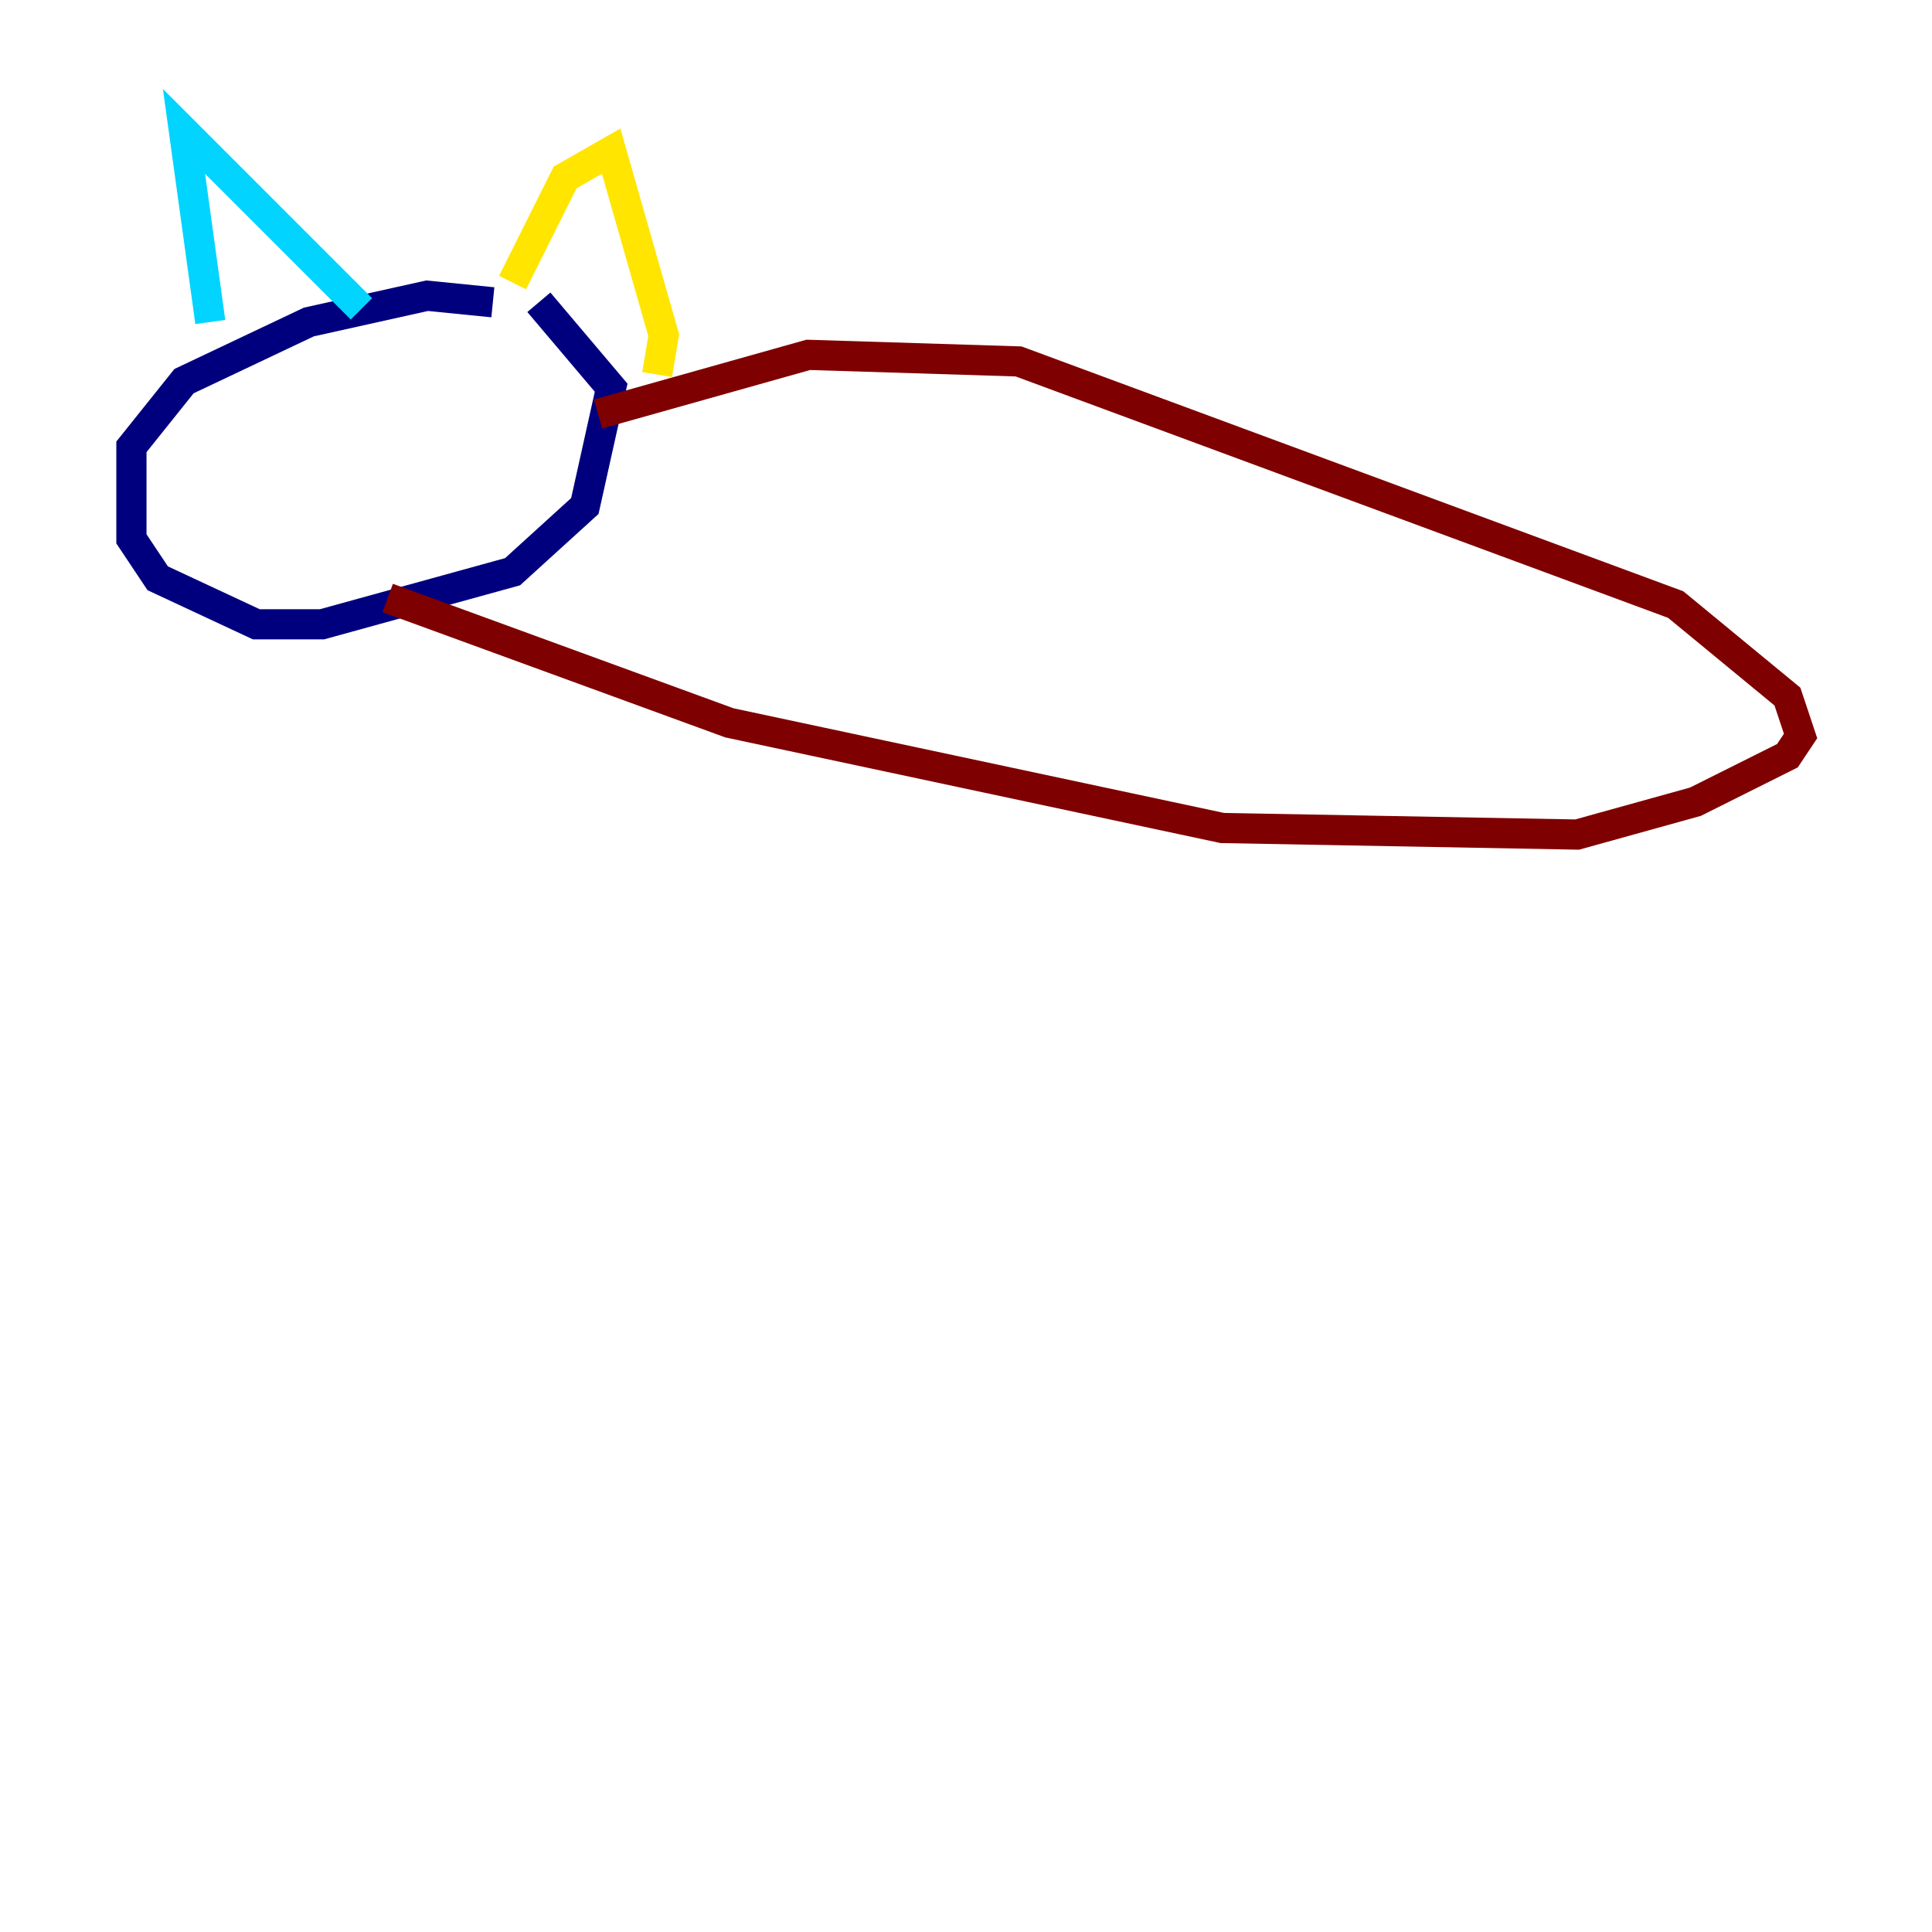 <?xml version="1.0" encoding="utf-8" ?>
<svg baseProfile="tiny" height="128" version="1.2" viewBox="0,0,128,128" width="128" xmlns="http://www.w3.org/2000/svg" xmlns:ev="http://www.w3.org/2001/xml-events" xmlns:xlink="http://www.w3.org/1999/xlink"><defs /><polyline fill="none" points="32.653,20.027 28.299,19.592 20.463,21.333 12.191,25.252 8.707,29.605 8.707,35.701 10.449,38.313 16.98,41.361 21.333,41.361 33.959,37.878 38.748,33.524 40.49,25.687 35.701,20.027" stroke="#00007f" stroke-width="2" /><polyline fill="none" points="13.932,21.333 12.191,8.707 23.946,20.463" stroke="#00d4ff" stroke-width="2" /><polyline fill="none" points="33.959,18.721 37.442,11.755 40.49,10.014 43.973,22.204 43.537,24.816" stroke="#ffe500" stroke-width="2" /><polyline fill="none" points="39.619,27.429 53.551,23.51 67.483,23.946 111.02,40.054 118.422,46.15 119.293,48.762 118.422,50.068 112.326,53.116 104.49,55.292 80.98,54.857 48.327,47.891 25.687,39.619" stroke="#7f0000" stroke-width="2" /></svg>